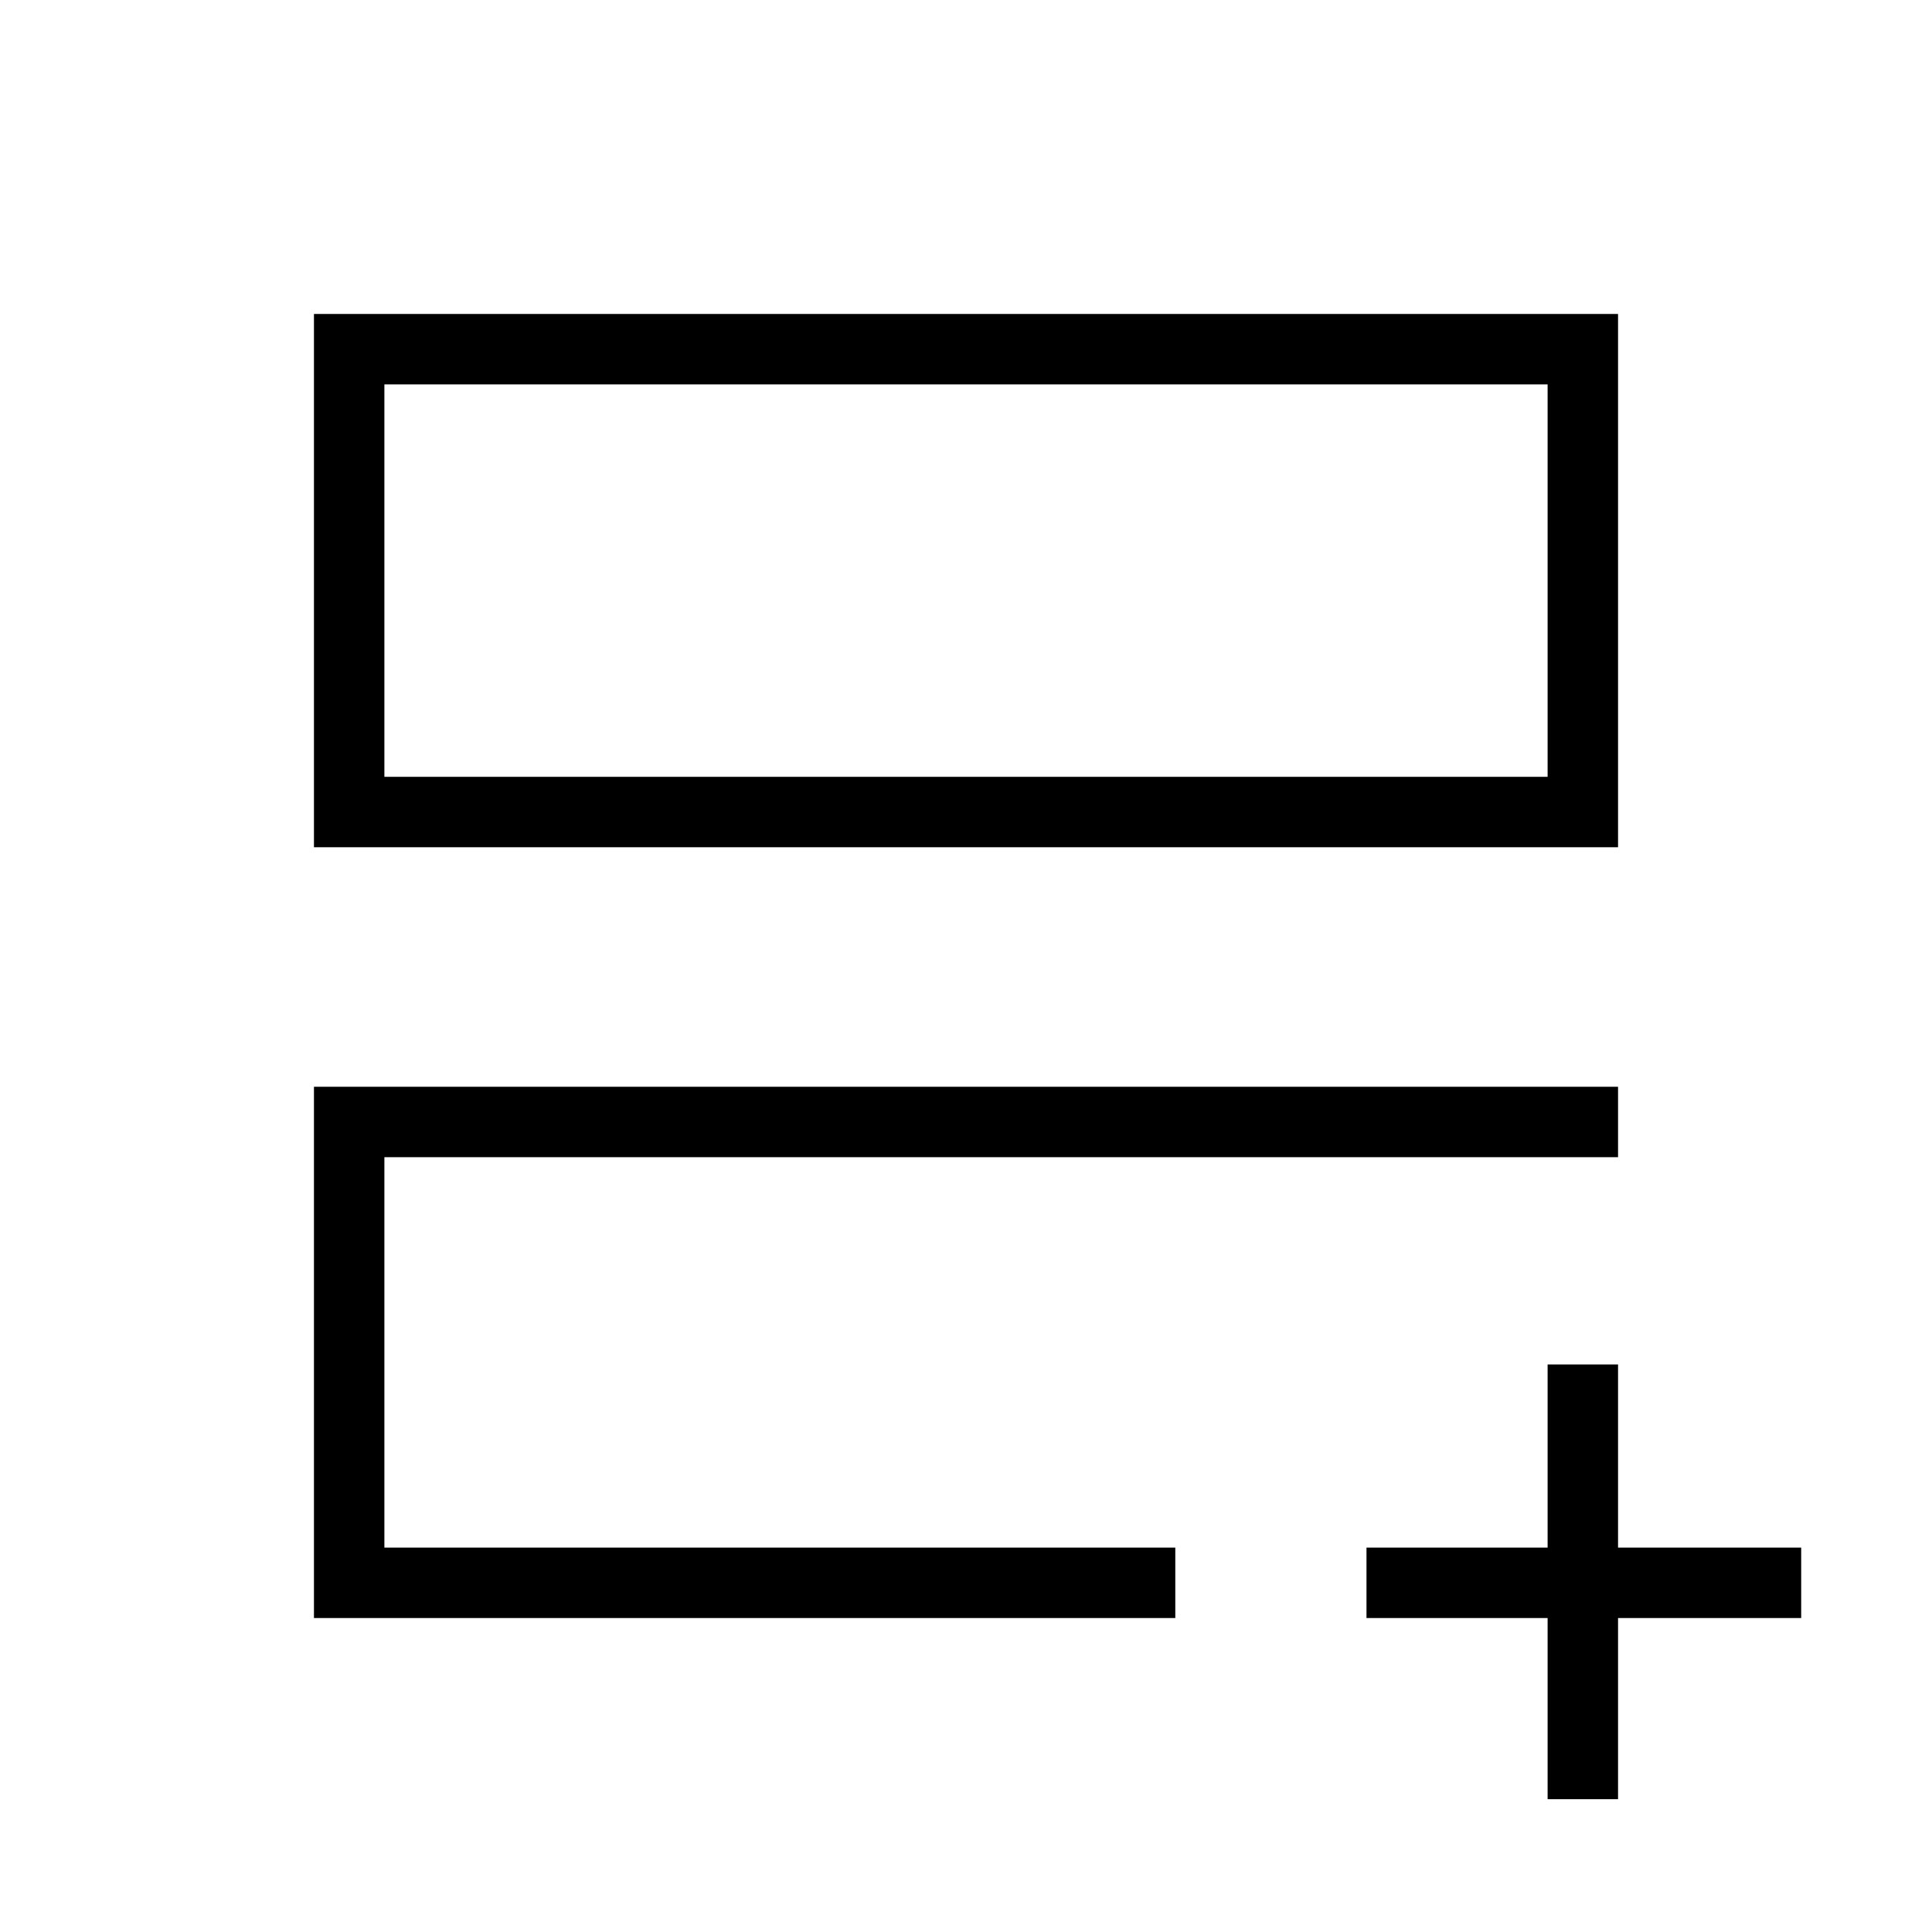 <svg xmlns="http://www.w3.org/2000/svg" height="48" viewBox="0 -960 960 960" width="48"><path d="M191-191v-194 10.17-2.17 186Zm-35 35v-264h648v35H191v194h393v35H156Zm0-383v-265h648v265H156Zm35-35h578v-195H191v195Zm0 0v-195 195Zm578 418h-90v-35h90v-91h35v91h91v35h-91v90h-35v-90Z"/></svg>